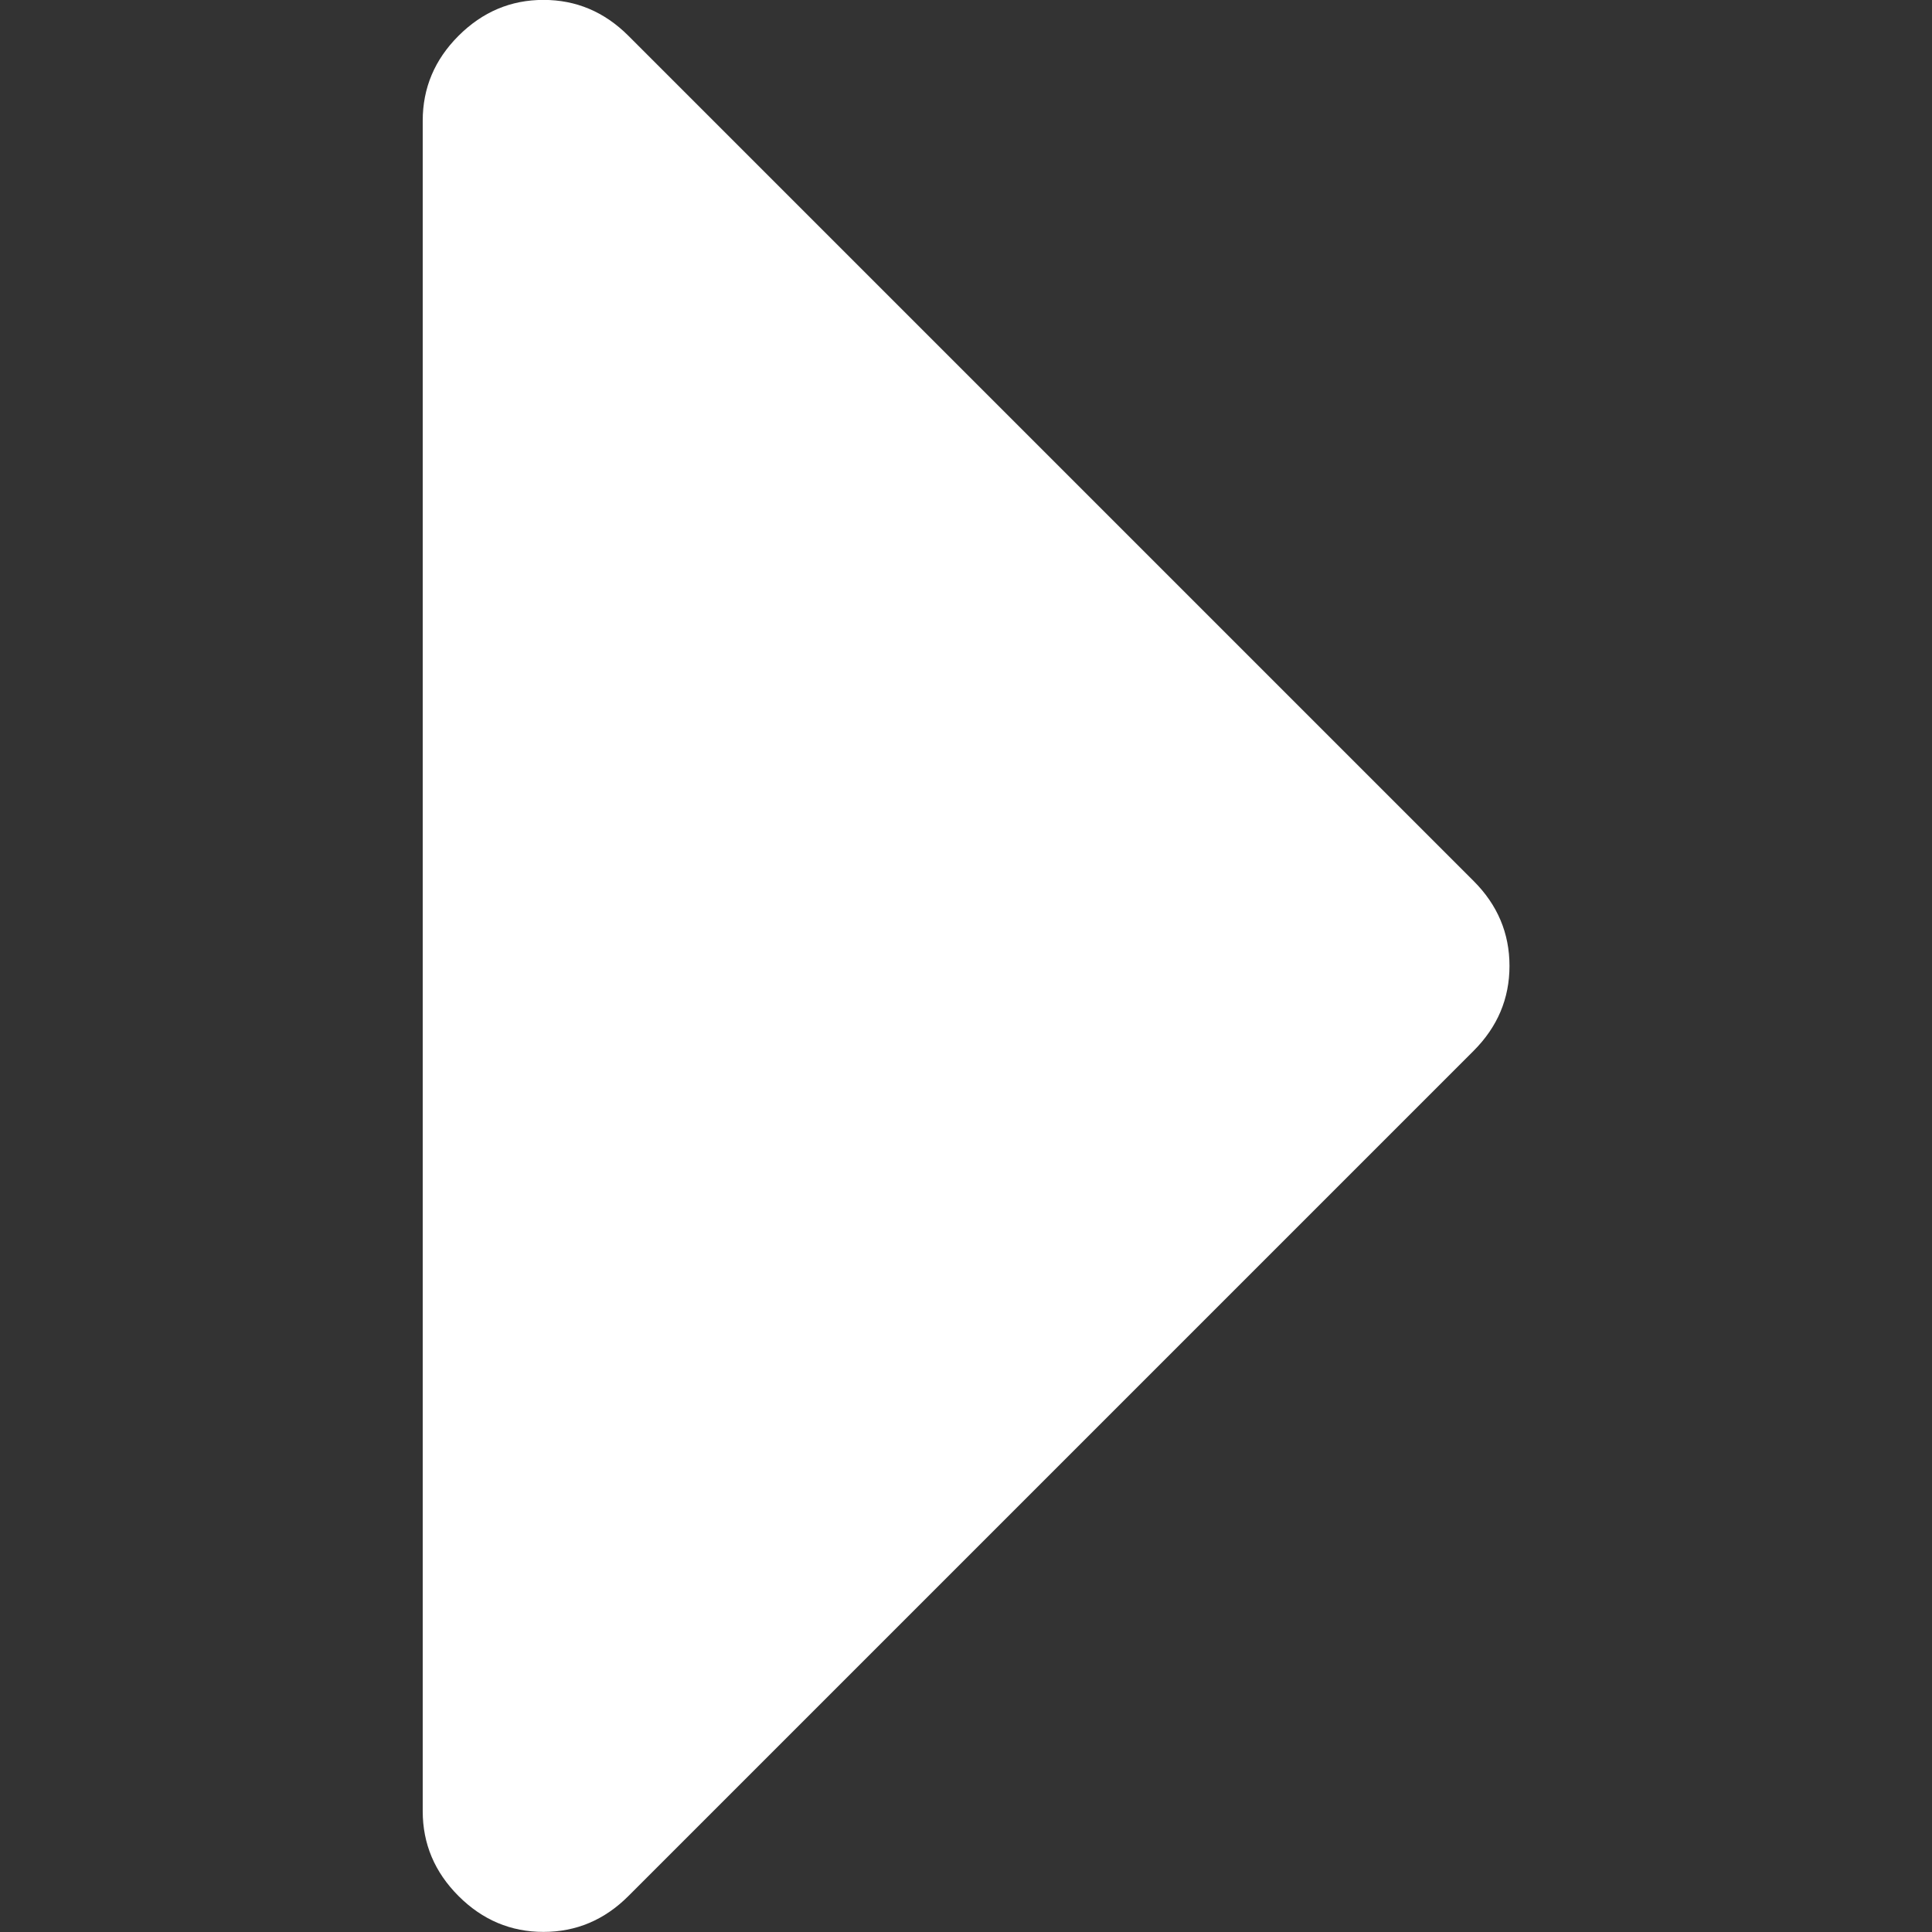 <?xml version="1.0"?>
<svg xmlns="http://www.w3.org/2000/svg" xmlns:xlink="http://www.w3.org/1999/xlink" version="1.1" id="Capa_1" x="0px" y="0px" width="12px" height="12px" viewBox="0 0 292.362 292.362" style="enable-background:new 0 0 292.362 292.362;" xml:space="preserve" class="hovered-paths"><rect x="0" y="0" width="292.362" height="292.362" fill="#333333" stroke="none"/><g transform="matrix(6.12262e-17 -1 1 6.12262e-17 0.015 292.347)"><g>
	<path d="M286.935,69.377c-3.614-3.617-7.898-5.424-12.848-5.424H18.274c-4.952,0-9.233,1.807-12.85,5.424   C1.807,72.998,0,77.279,0,82.228c0,4.948,1.807,9.229,5.424,12.847l127.907,127.907c3.621,3.617,7.902,5.428,12.85,5.428   s9.233-1.811,12.847-5.428L286.935,95.074c3.613-3.617,5.427-7.898,5.427-12.847C292.362,77.279,290.548,72.998,286.935,69.377z" data-original="#000000" class="hovered-path active-path" data-old_color="#000000" fill="#FFFFFF"/>
</g></g> </svg>
